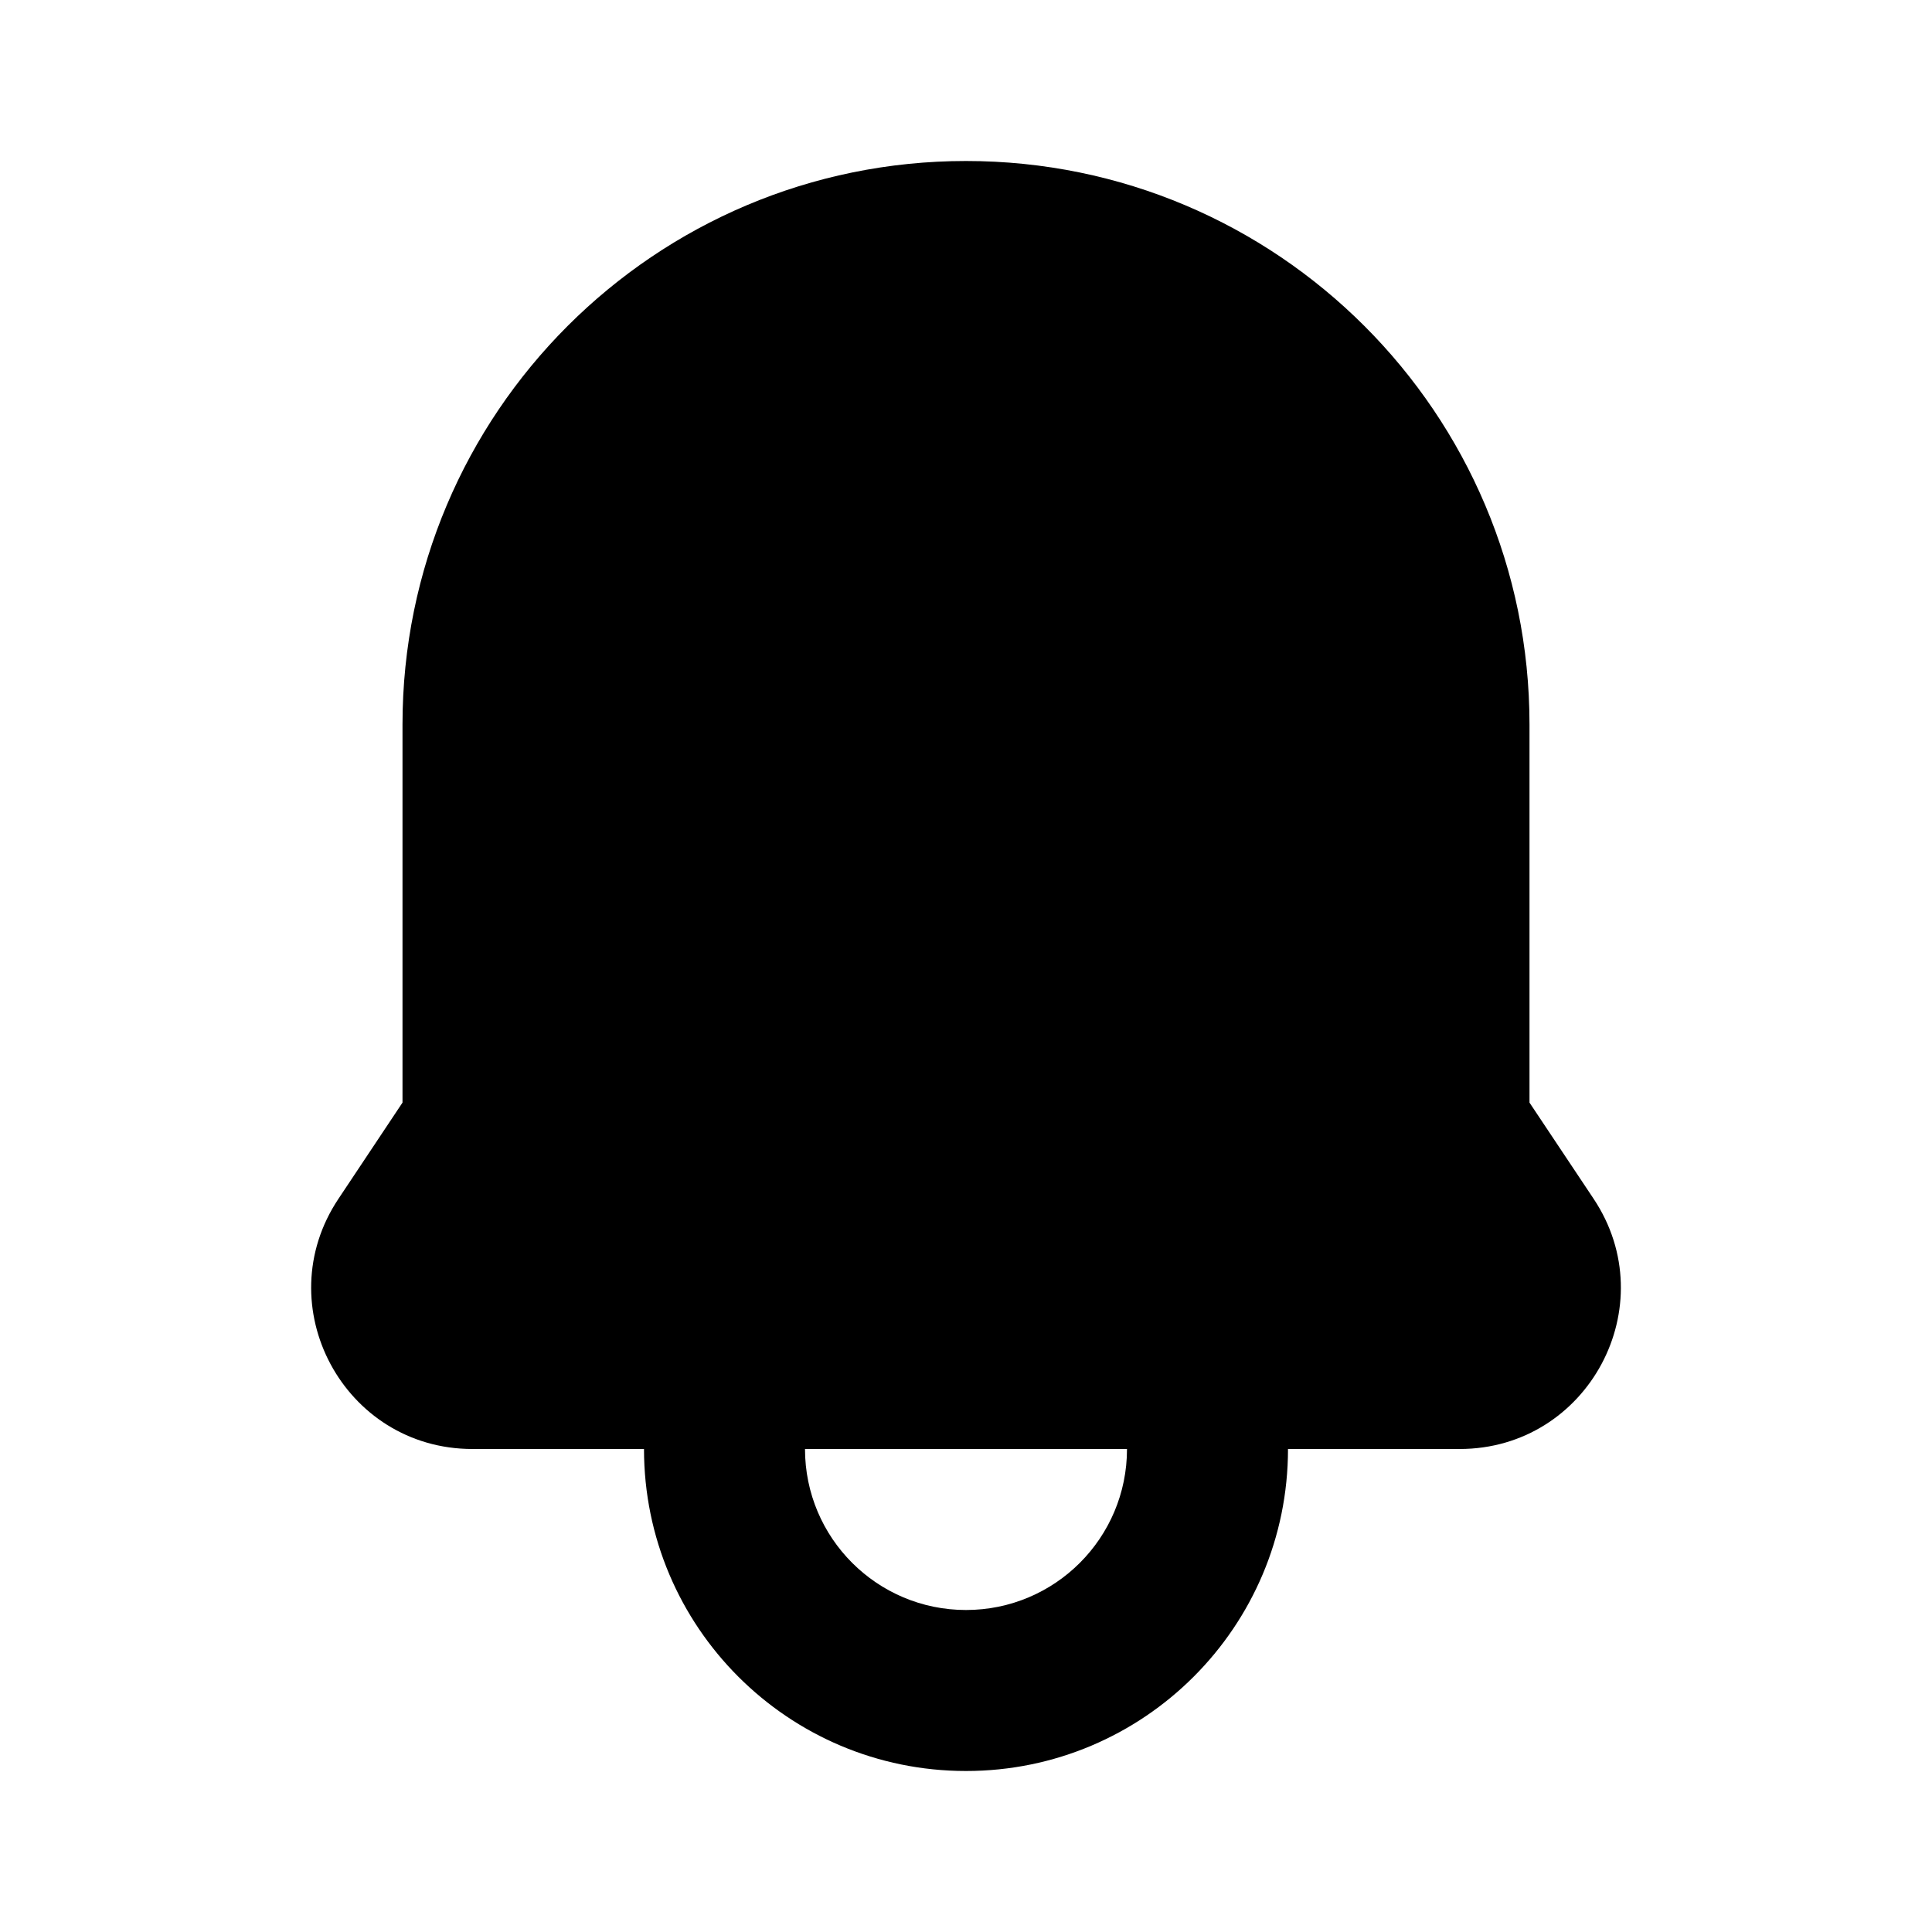<svg width="24" height="24" viewBox="0 0 24 24" fill="none" xmlns="http://www.w3.org/2000/svg">
<path fill-rule="evenodd" clip-rule="evenodd" d="M5 9C5 5.134 8.134 2 12 2C15.866 2 19 5.134 19 9V13.697L19.796 14.891C20.682 16.22 19.729 18 18.132 18H16C16 20.209 14.209 22 12 22C9.791 22 8 20.209 8 18H5.869C4.271 18 3.318 16.22 4.205 14.891L5 13.697V9ZM10 18C10 19.105 10.896 20 12 20C13.105 20 14 19.105 14 18H10Z" fill="currentColor"/>
</svg>
